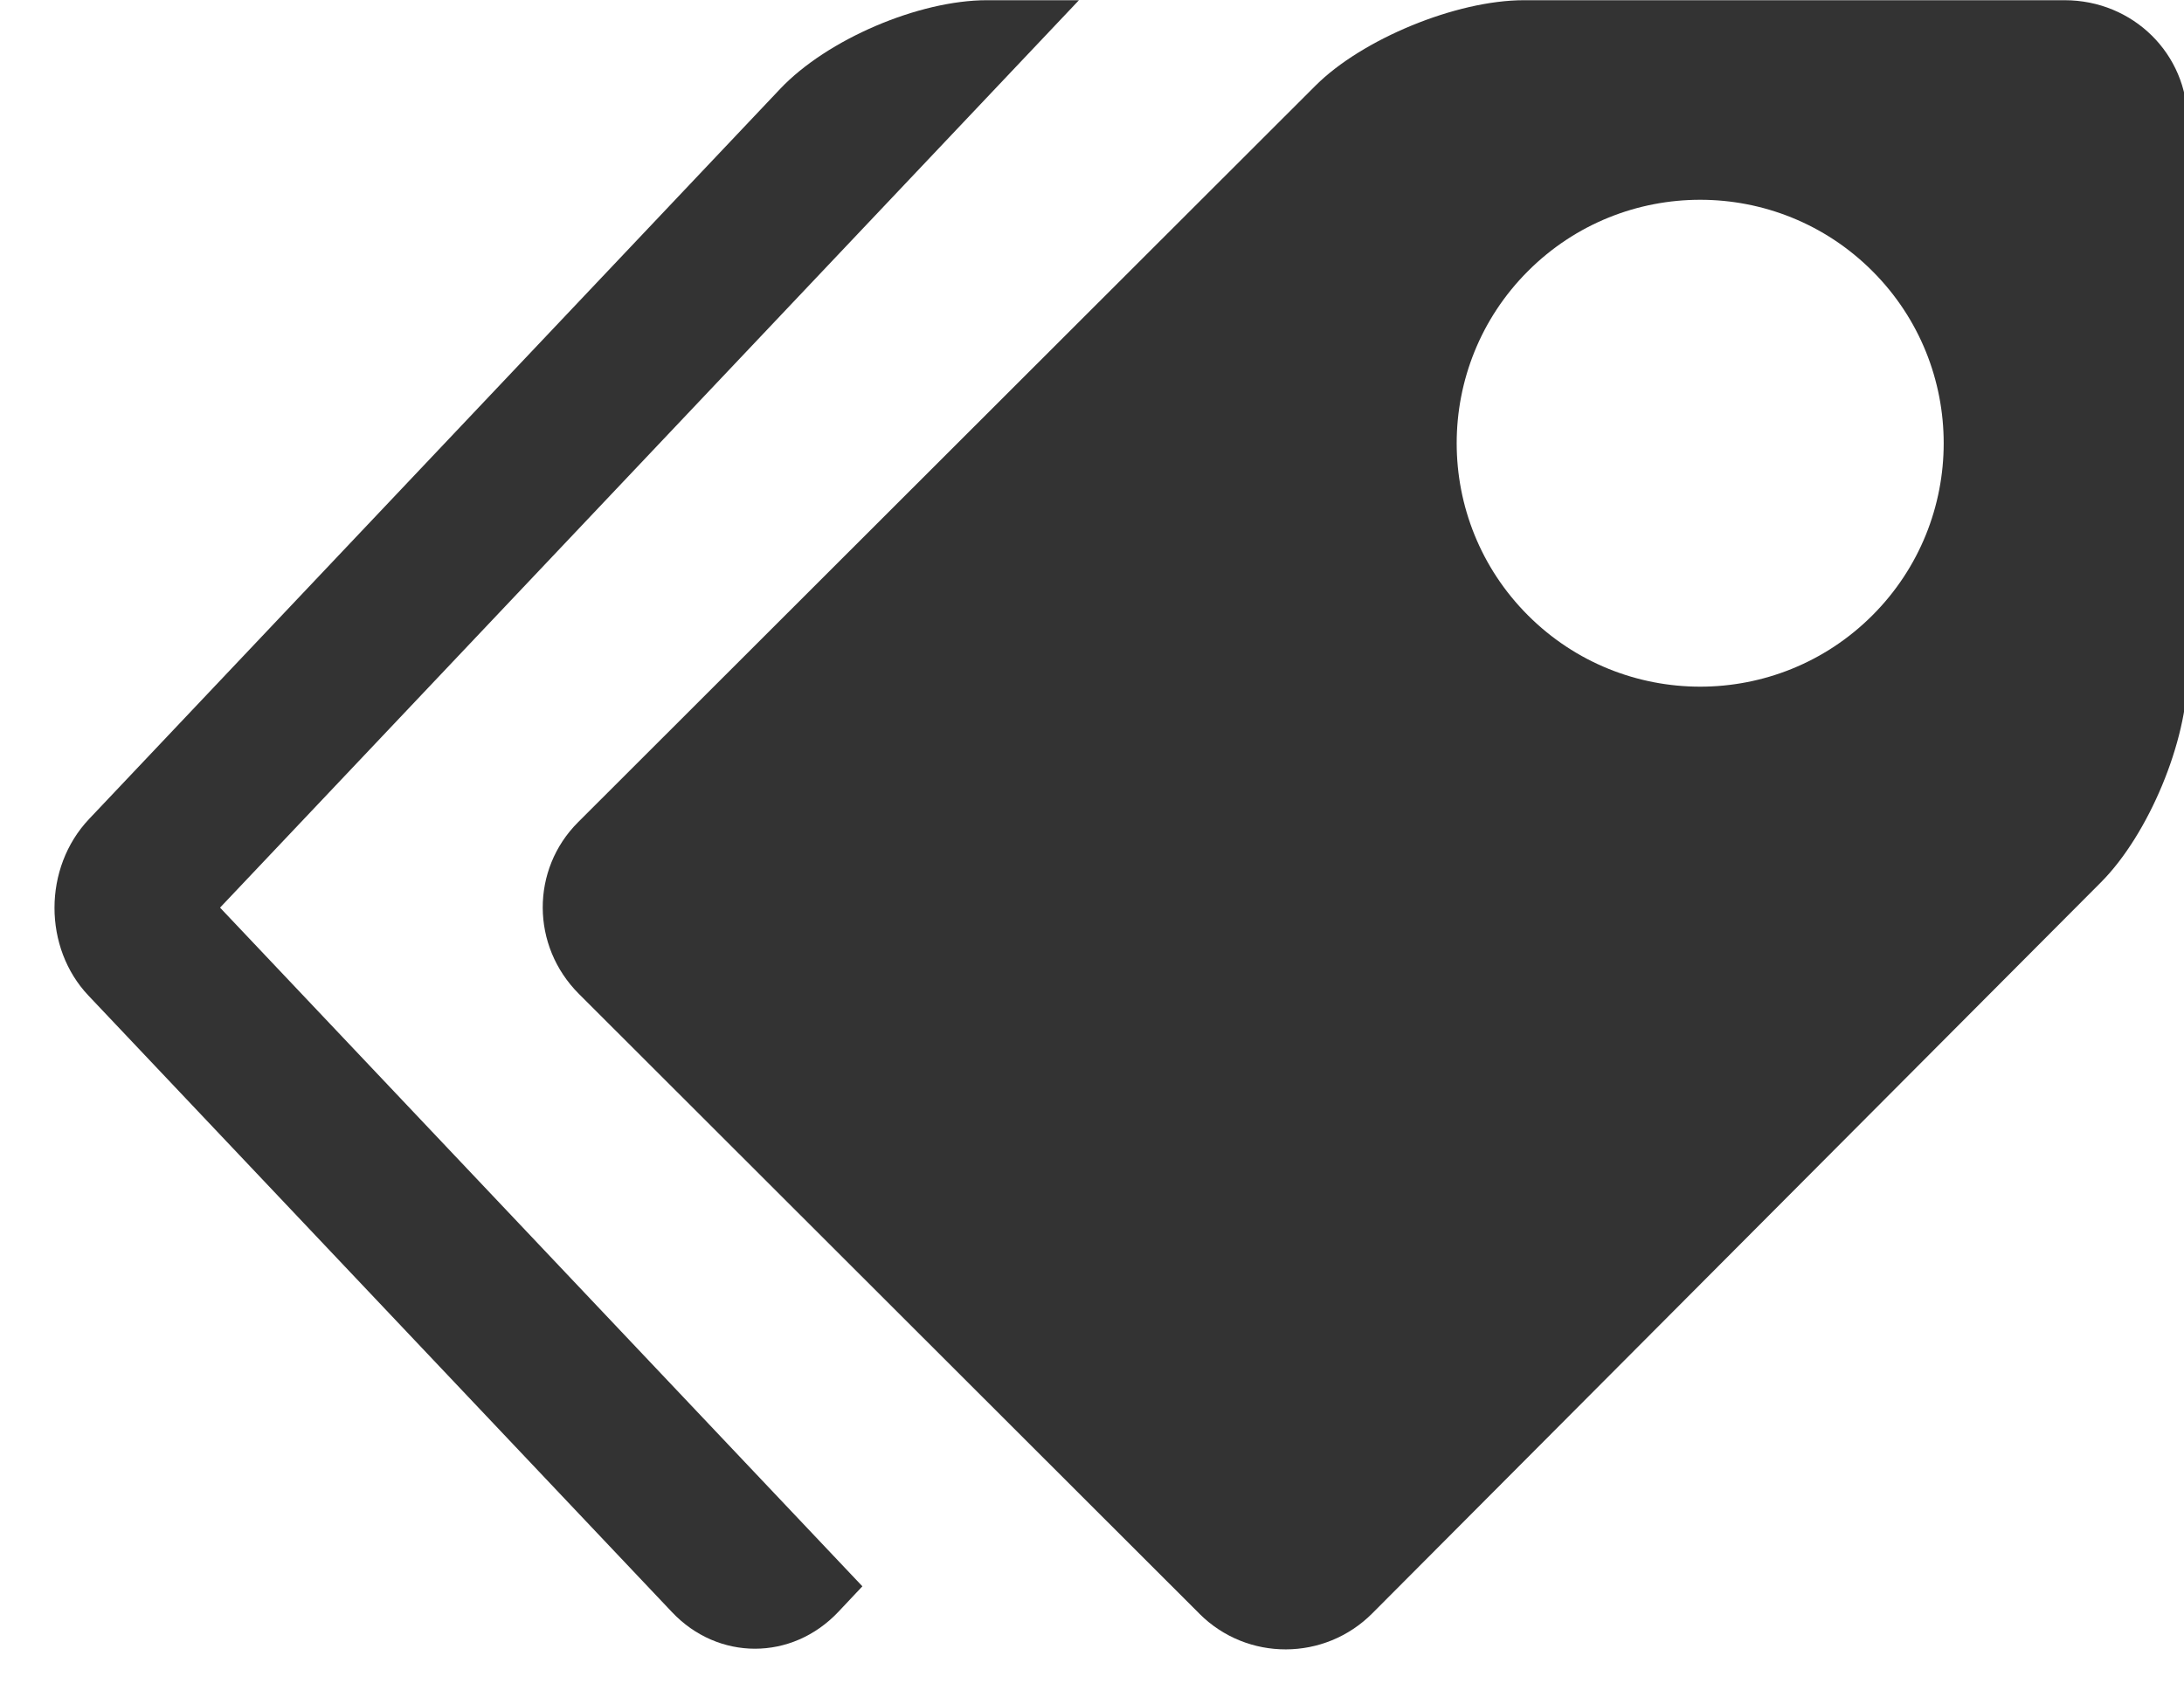 <?xml version="1.0" encoding="utf-8"?>
<!-- Generated by IcoMoon.io -->
<!DOCTYPE svg PUBLIC "-//W3C//DTD SVG 1.1//EN" "http://www.w3.org/Graphics/SVG/1.1/DTD/svg11.dtd">
<svg version="1.1" xmlns="http://www.w3.org/2000/svg" xmlns:xlink="http://www.w3.org/1999/xlink" width="41" height="32" viewBox="0 0 41 32">
<path fill="#333" d="M22.518 30.302l-11.649-11.638c-0.904-0.903-0.904-2.338-0.018-3.224l13.846-13.833c0.872-0.871 2.637-1.603 3.911-1.603h10.15c1.292 0 2.307 1.015 2.307 2.268v10.397c0 1.242-0.727 2.997-1.623 3.897l-13.68 13.728c-0.896 0.899-2.349 0.903-3.245 0.008zM35.15 11.555c1.785-1.785 1.785-4.68 0-6.465s-4.68-1.785-6.465 0c-1.785 1.785-1.785 4.68 0 6.465s4.68 1.785 6.465 0v0z"></path>
<path fill="#333" d="M16.19 29.786l-0.449 0.477c-0.876 0.93-2.262 0.921-3.124 0.010l-10.959-11.581c-0.843-0.891-0.855-2.395 0.015-3.314l12.973-13.709c0.883-0.933 2.607-1.665 3.88-1.665h1.729l-16.124 17.039 12.058 12.743z"></path>
</svg>
